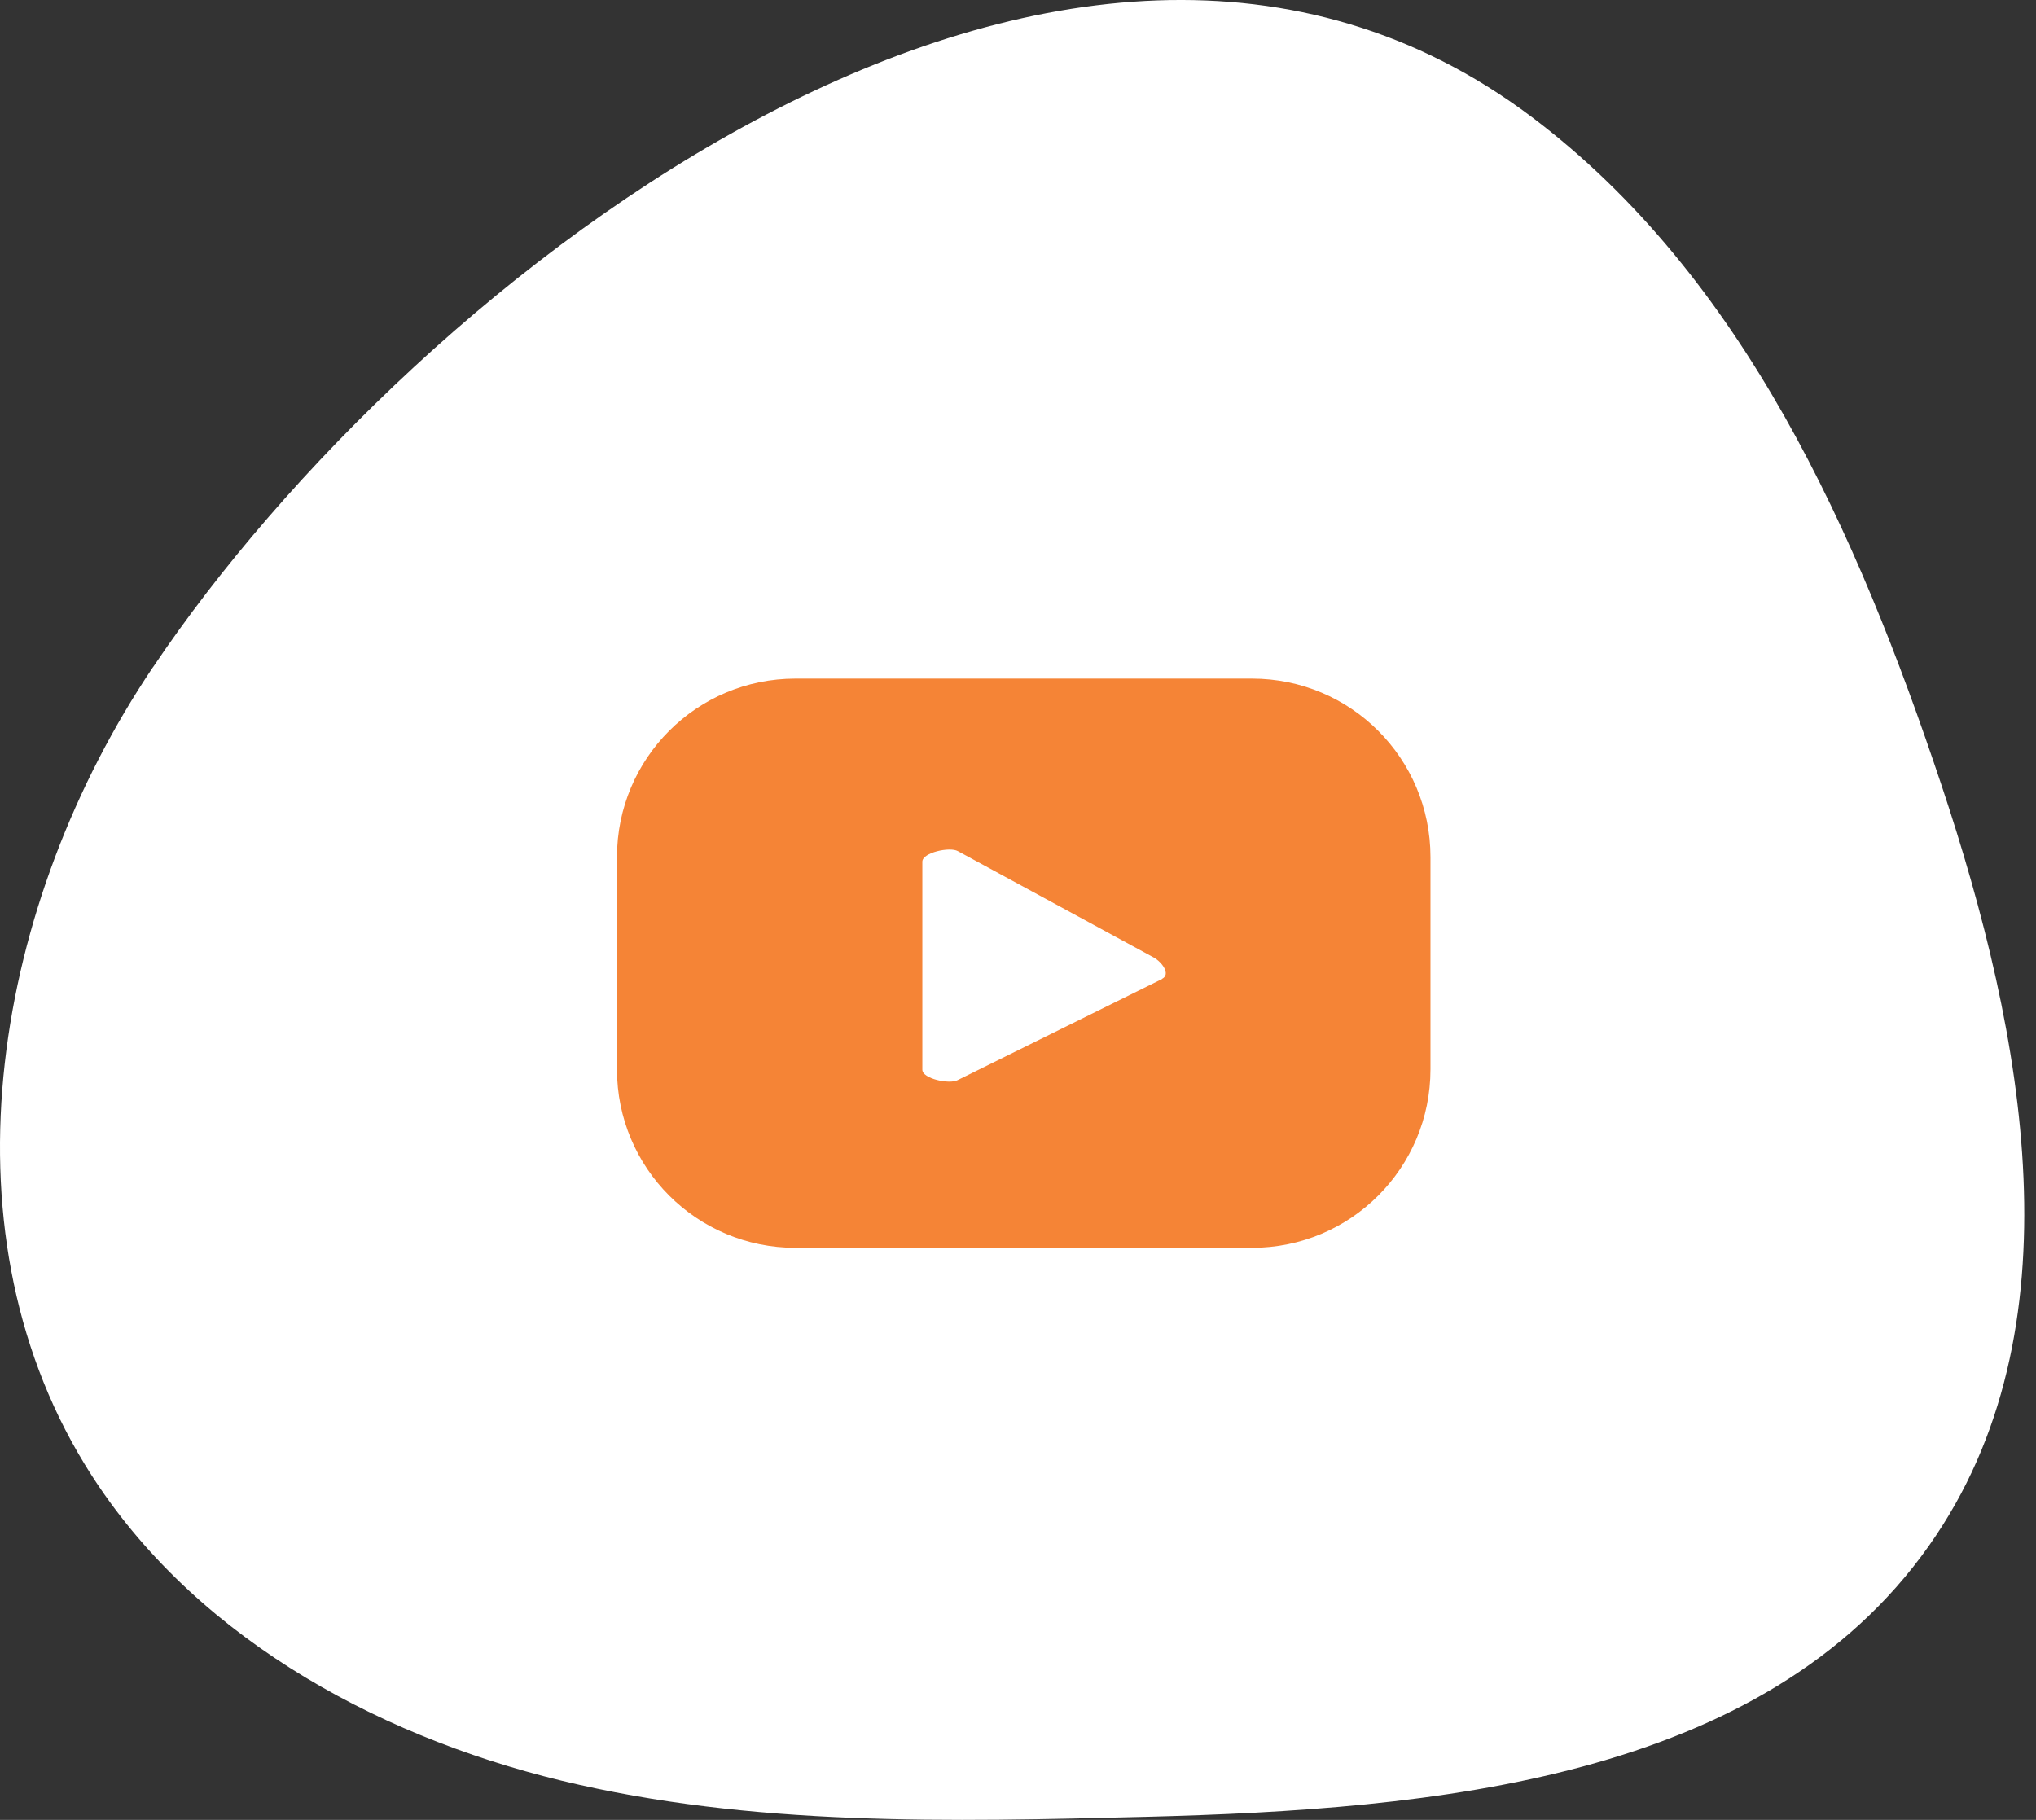 <svg width="66" height="59" viewBox="0 0 66 59" fill="none" xmlns="http://www.w3.org/2000/svg">
<rect x="0" y="0" width="66" height="59" fill="#333333" stroke="none"/>
<path d="M4.951 21.64C-0.141 29.215 -2.01 39.672 2.741 47.464C6.044 52.886 12.025 56.235 18.199 57.728C24.373 59.22 30.798 59.06 37.143 58.901C46.449 58.662 57.169 57.716 62.534 50.107C67.466 43.124 65.632 33.544 62.933 25.444C60.21 17.288 56.519 8.961 49.65 3.789C34.591 -7.545 13.471 8.961 4.962 21.628L4.951 21.64Z" fill="white"/>
<path d="M46.371 27.787C46.371 24.586 43.785 22 40.584 22H25.787C22.586 22 20 24.586 20 27.787V34.667C20 37.868 22.586 40.454 25.787 40.454H40.584C43.785 40.454 46.371 37.868 46.371 34.667V27.787ZM37.668 31.74L31.038 35.02C30.776 35.157 29.899 34.975 29.899 34.679V27.935C29.899 27.639 30.788 27.445 31.05 27.593L37.406 31.045C37.668 31.193 37.953 31.58 37.679 31.728L37.668 31.74Z" fill="#F58436"/>
</svg>
